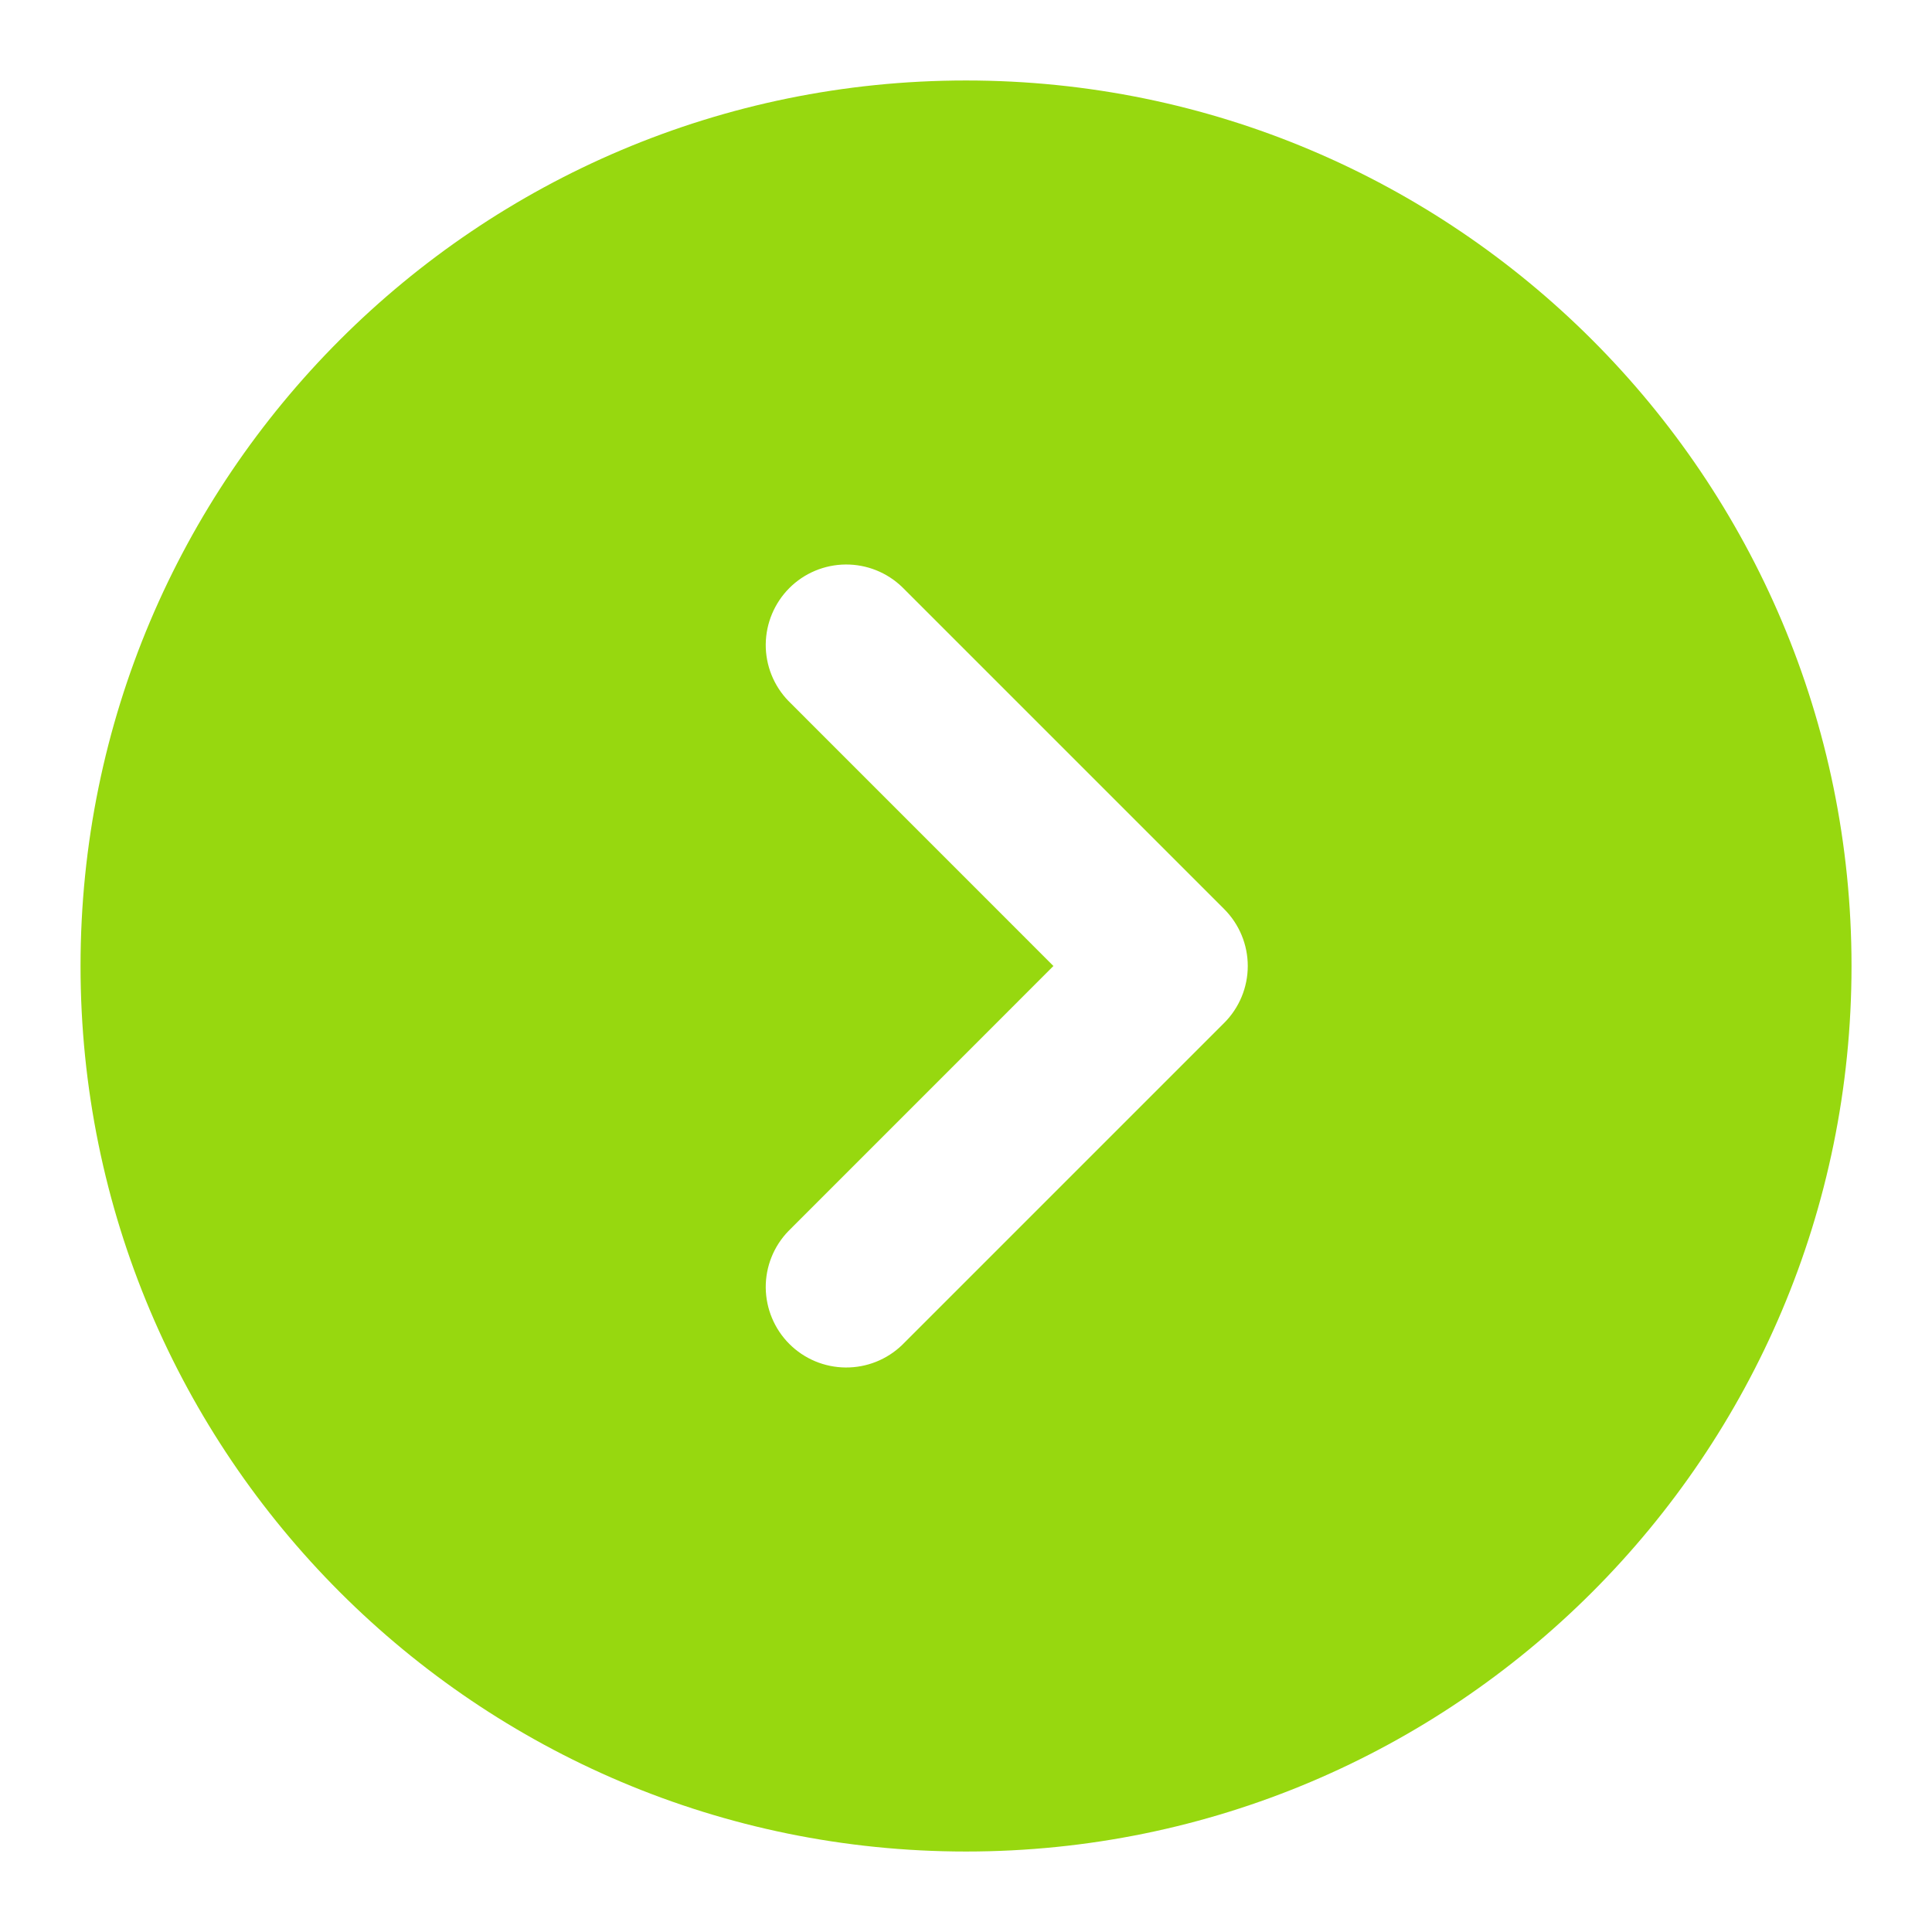 <svg width="32" height="32" viewBox="0 0 32 32" fill="none" xmlns="http://www.w3.org/2000/svg">
<path fill-rule="evenodd" clip-rule="evenodd" d="M16 30.667C24.1 30.667 30.667 24.1 30.667 16C30.667 7.9 24.1 1.333 16 1.333C7.9 1.333 1.334 7.9 1.334 16C1.334 24.1 7.9 30.667 16 30.667ZM13.058 20.391C12.815 20.642 12.68 20.979 12.683 21.329C12.687 21.678 12.827 22.013 13.074 22.26C13.321 22.507 13.655 22.647 14.005 22.65C14.355 22.653 14.691 22.519 14.943 22.276L20.276 16.943C20.526 16.693 20.667 16.354 20.667 16C20.667 15.646 20.526 15.307 20.276 15.057L14.943 9.724C14.691 9.481 14.355 9.347 14.005 9.35C13.655 9.353 13.321 9.493 13.074 9.74C12.827 9.988 12.687 10.322 12.683 10.671C12.68 11.021 12.815 11.358 13.058 11.609L17.448 16L13.058 20.391Z" fill="#97D80F"/>
</svg>
